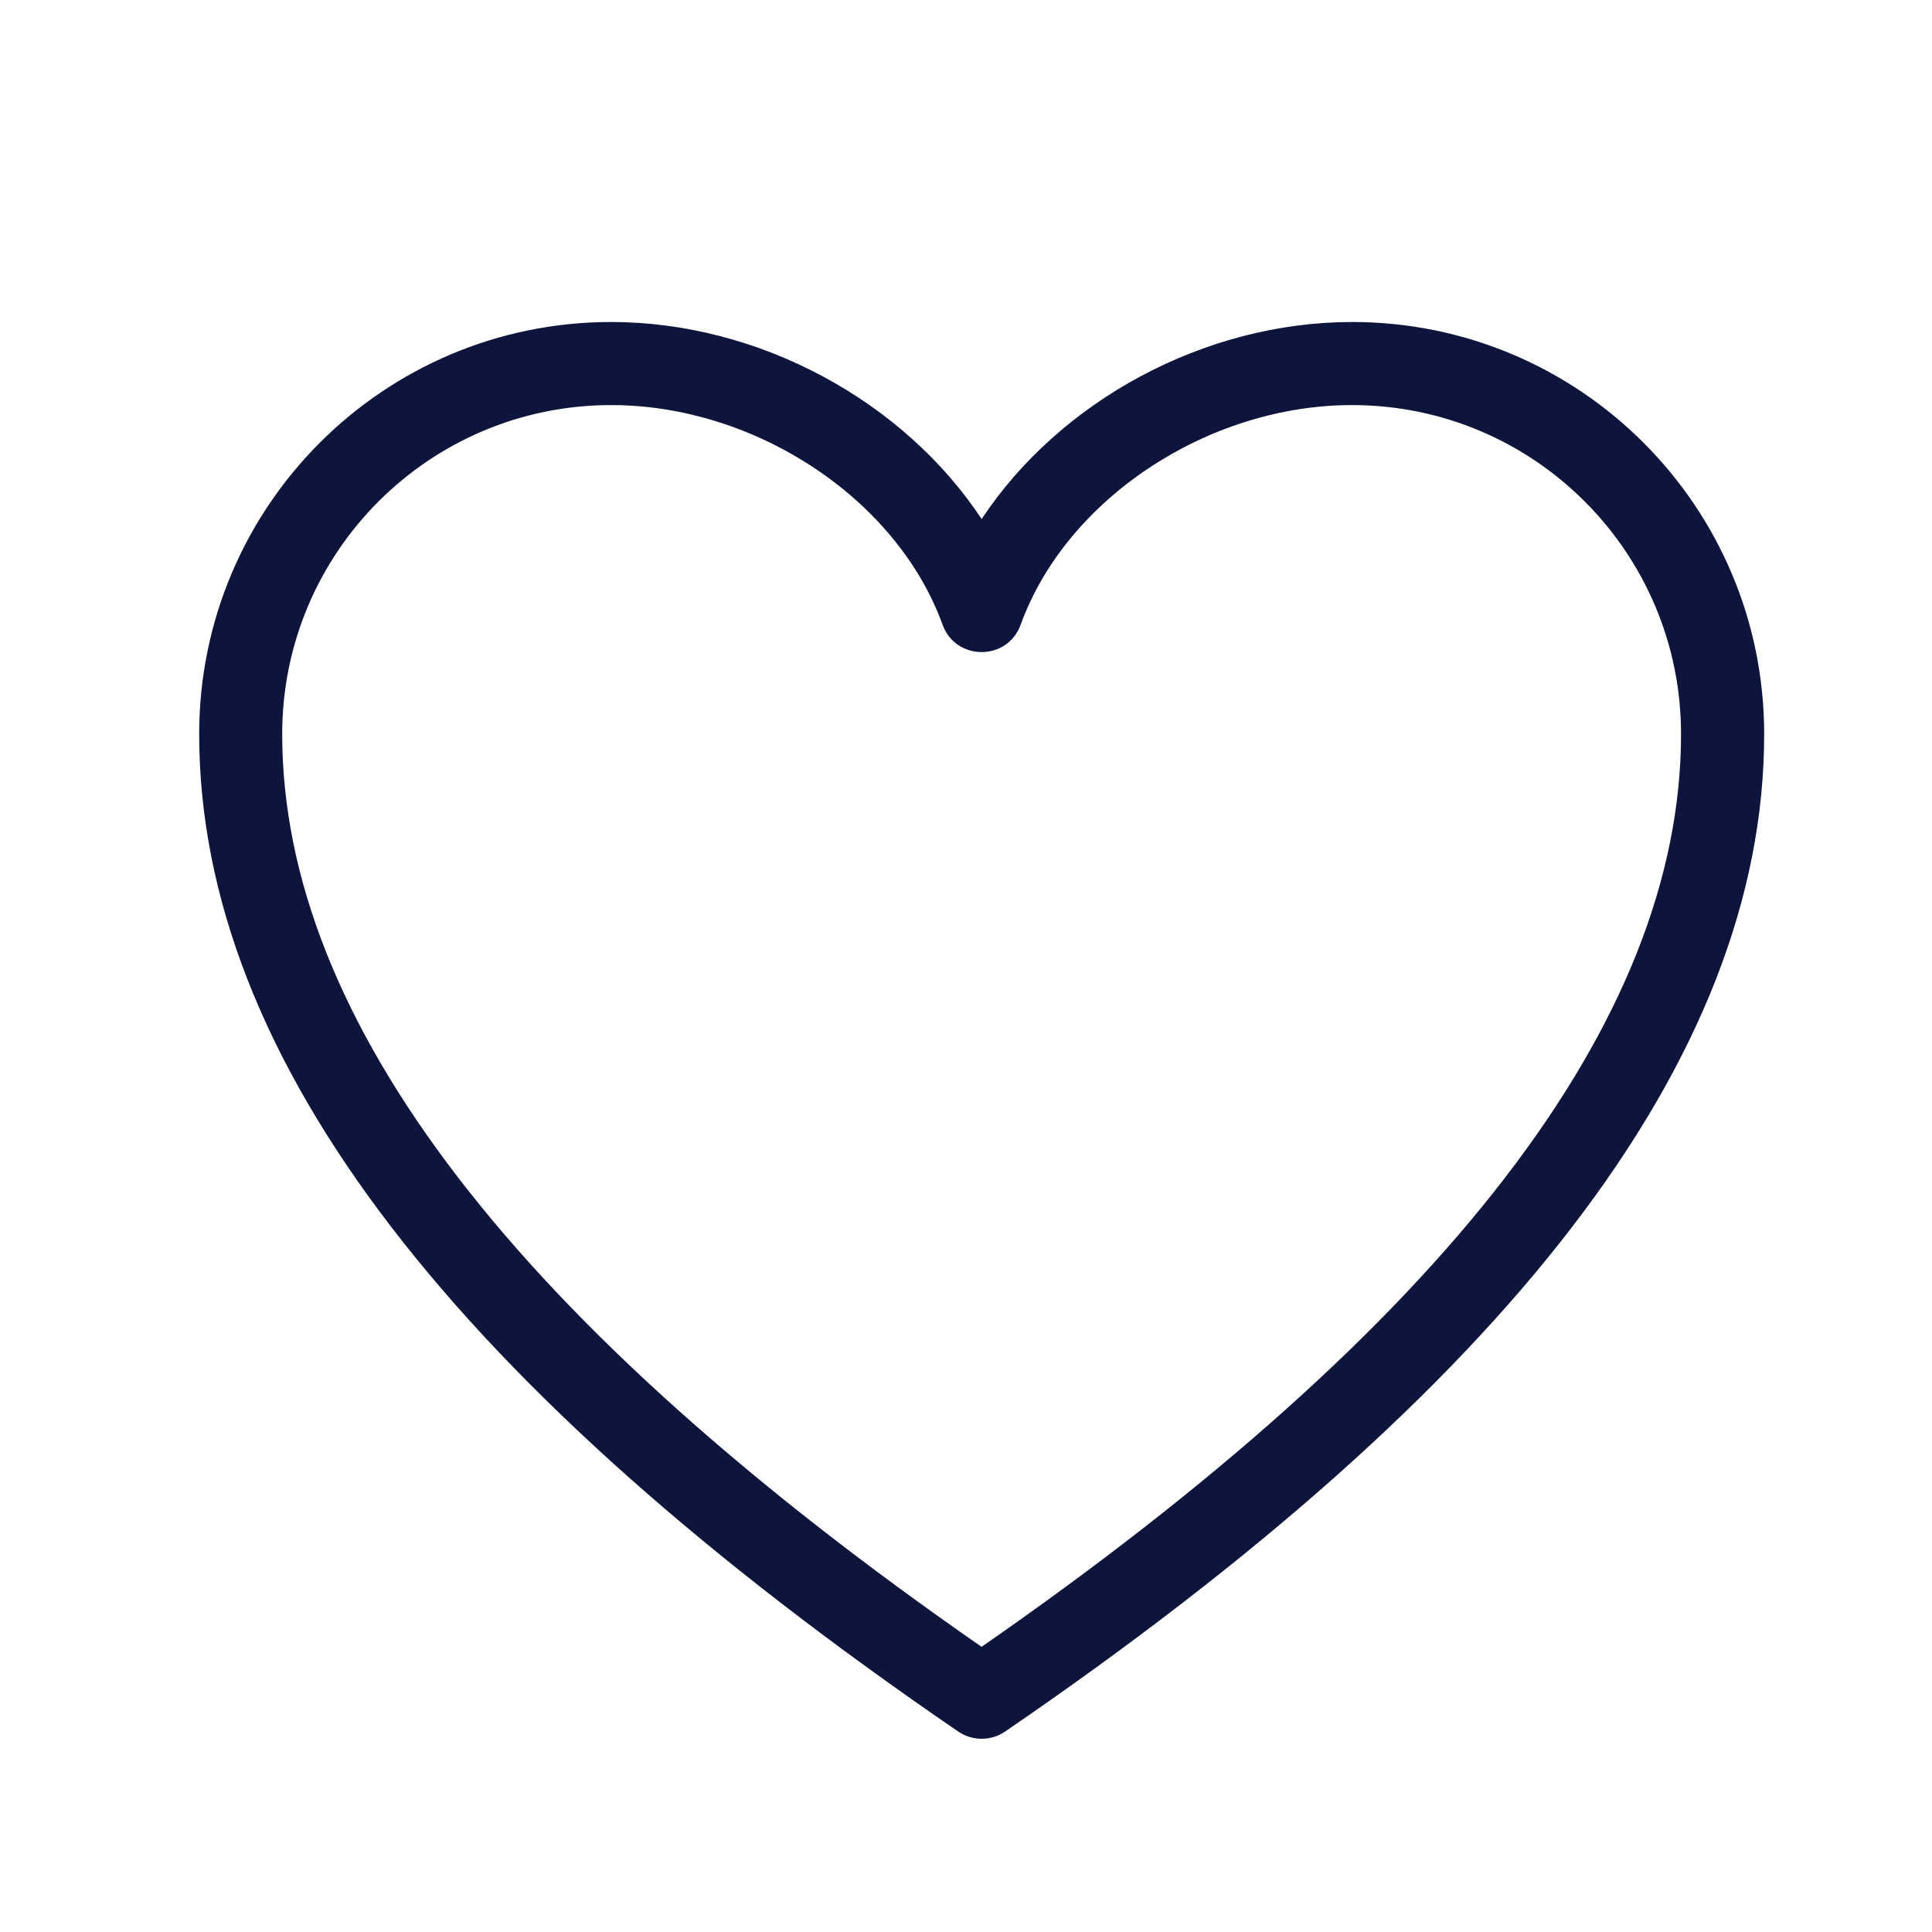 <?xml version="1.0" encoding="iso-8859-1"?>
<!-- Generator: Adobe Illustrator 22.1.0, SVG Export Plug-In . SVG Version: 6.00 Build 0)  -->
<svg version="1.1" id="Layer_1" xmlns="http://www.w3.org/2000/svg" xmlns:xlink="http://www.w3.org/1999/xlink" x="0px" y="0px"
	 viewBox="0 0 30 30" style="enable-background:new 0 0 30 30;" xml:space="preserve">
<path style="fill:#0E153C;" d="M20.996,5c3.533,0,6.398,2.864,6.398,6.398c0,5.072-4.029,10.182-11.786,15.489
	c-0.22,0.15-0.509,0.15-0.729,0C7.121,21.579,3.093,16.47,3.093,11.398C3.093,7.864,5.957,5,9.49,5c2.299,0,4.543,1.229,5.753,3.06
	C16.453,6.229,18.697,5,20.996,5z M26.103,11.398c0-2.821-2.287-5.108-5.108-5.108c-2.241,0-4.44,1.459-5.146,3.41
	c-0.205,0.567-1.008,0.567-1.213,0C13.93,7.749,11.732,6.29,9.49,6.29c-2.821,0-5.108,2.287-5.108,5.108
	c0,4.46,3.661,9.176,10.86,14.174C22.443,20.574,26.103,15.858,26.103,11.398z"/>
</svg>
